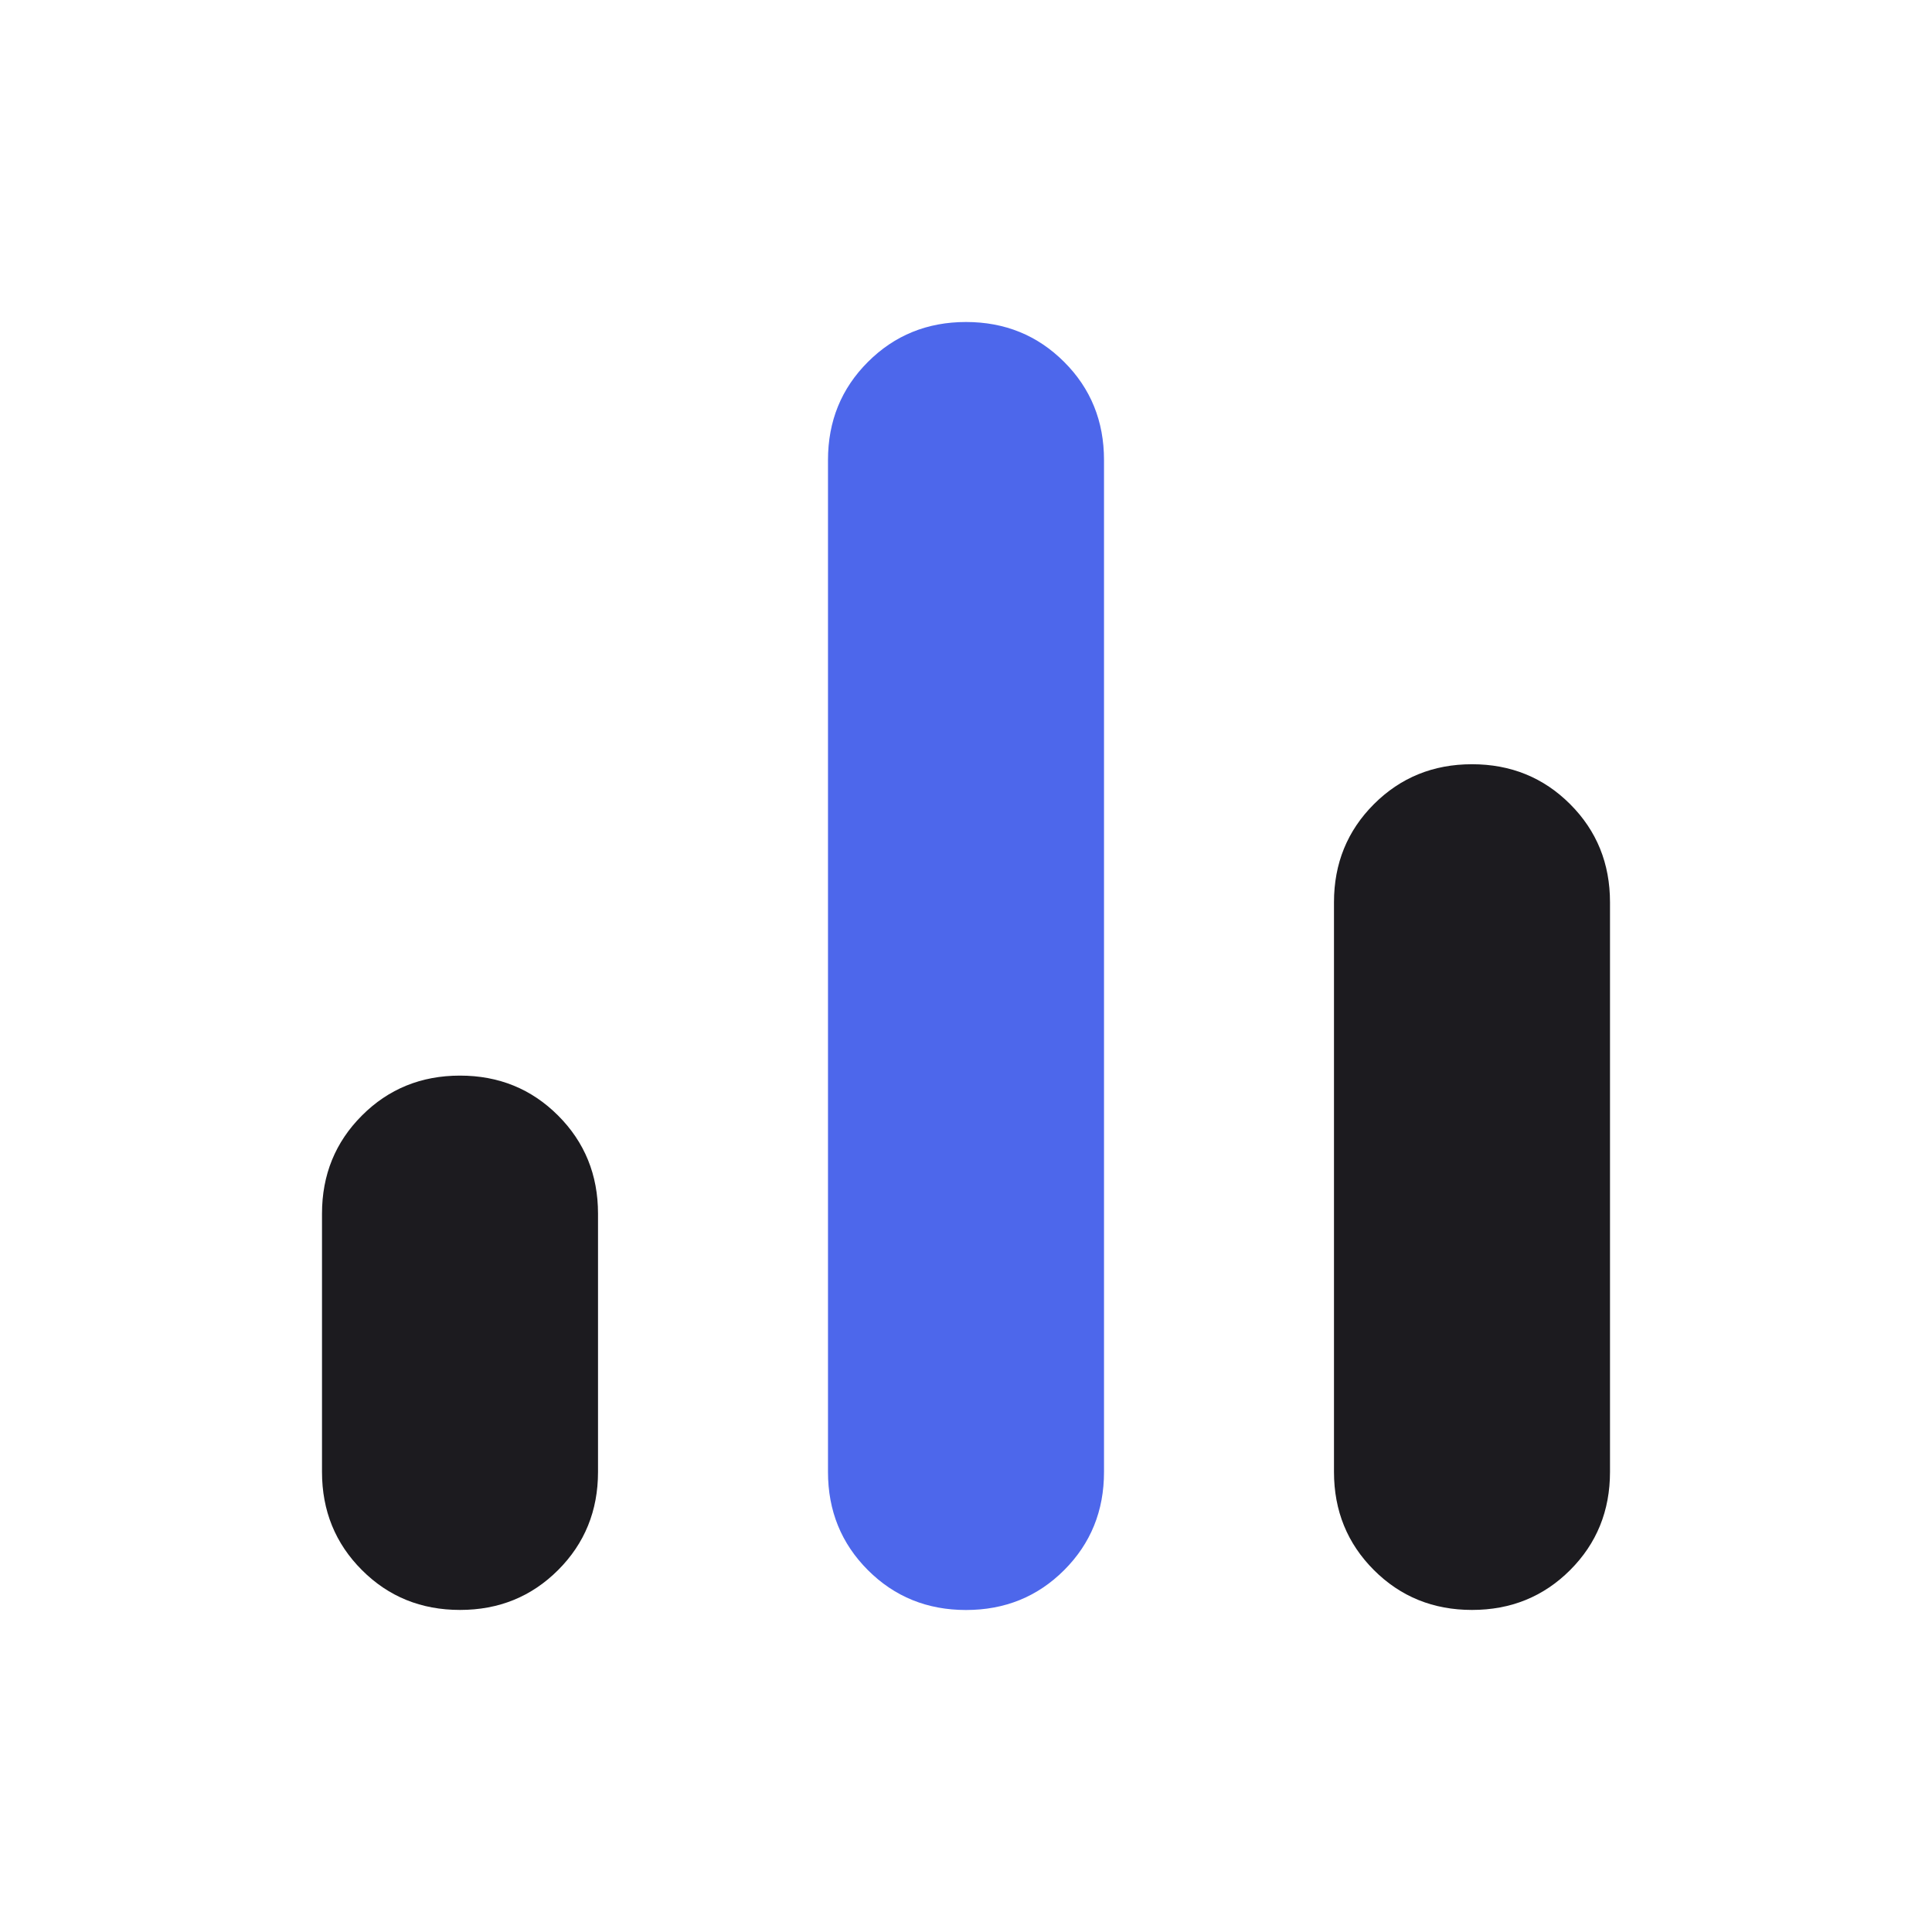 <svg width="30" height="30" viewBox="0 0 30 30" fill="none" xmlns="http://www.w3.org/2000/svg">
<mask id="mask0_3648_3520" style="mask-type:alpha" maskUnits="userSpaceOnUse" x="0" y="0" width="30" height="30">
<rect width="30" height="30" fill="#D9D9D9"/>
</mask>
<g mask="url(#mask0_3648_3520)">
<path d="M7.143 24.999C6.54 24.999 6.032 24.793 5.62 24.38C5.207 23.967 5 23.459 5 22.856V18.845C5 18.243 5.207 17.735 5.62 17.322C6.032 16.909 6.54 16.702 7.143 16.702C7.745 16.702 8.253 16.909 8.666 17.322C9.079 17.735 9.286 18.243 9.286 18.845V22.856C9.286 23.459 9.079 23.967 8.666 24.38C8.253 24.793 7.745 24.999 7.143 24.999ZM22.857 24.999C22.255 24.999 21.747 24.793 21.334 24.38C20.921 23.967 20.714 23.459 20.714 22.856V14.01C20.714 13.408 20.921 12.9 21.334 12.487C21.747 12.074 22.255 11.867 22.857 11.867C23.46 11.867 23.968 12.074 24.381 12.487C24.794 12.9 25 13.408 25 14.01V22.856C25 23.459 24.794 23.967 24.381 24.38C23.968 24.793 23.46 24.999 22.857 24.999Z" fill="#1C1B1F"/>
<path d="M13.477 24.381C13.89 24.794 14.398 25 15 25C15.603 25 16.111 24.794 16.524 24.381C16.937 23.968 17.143 23.46 17.143 22.857V7.143C17.143 6.54 16.937 6.032 16.524 5.62C16.111 5.207 15.603 5 15 5C14.398 5 13.89 5.207 13.477 5.62C13.064 6.032 12.857 6.54 12.857 7.143V22.857C12.857 23.46 13.064 23.968 13.477 24.381Z" fill="#4D67EB"/>
</g>
</svg>
